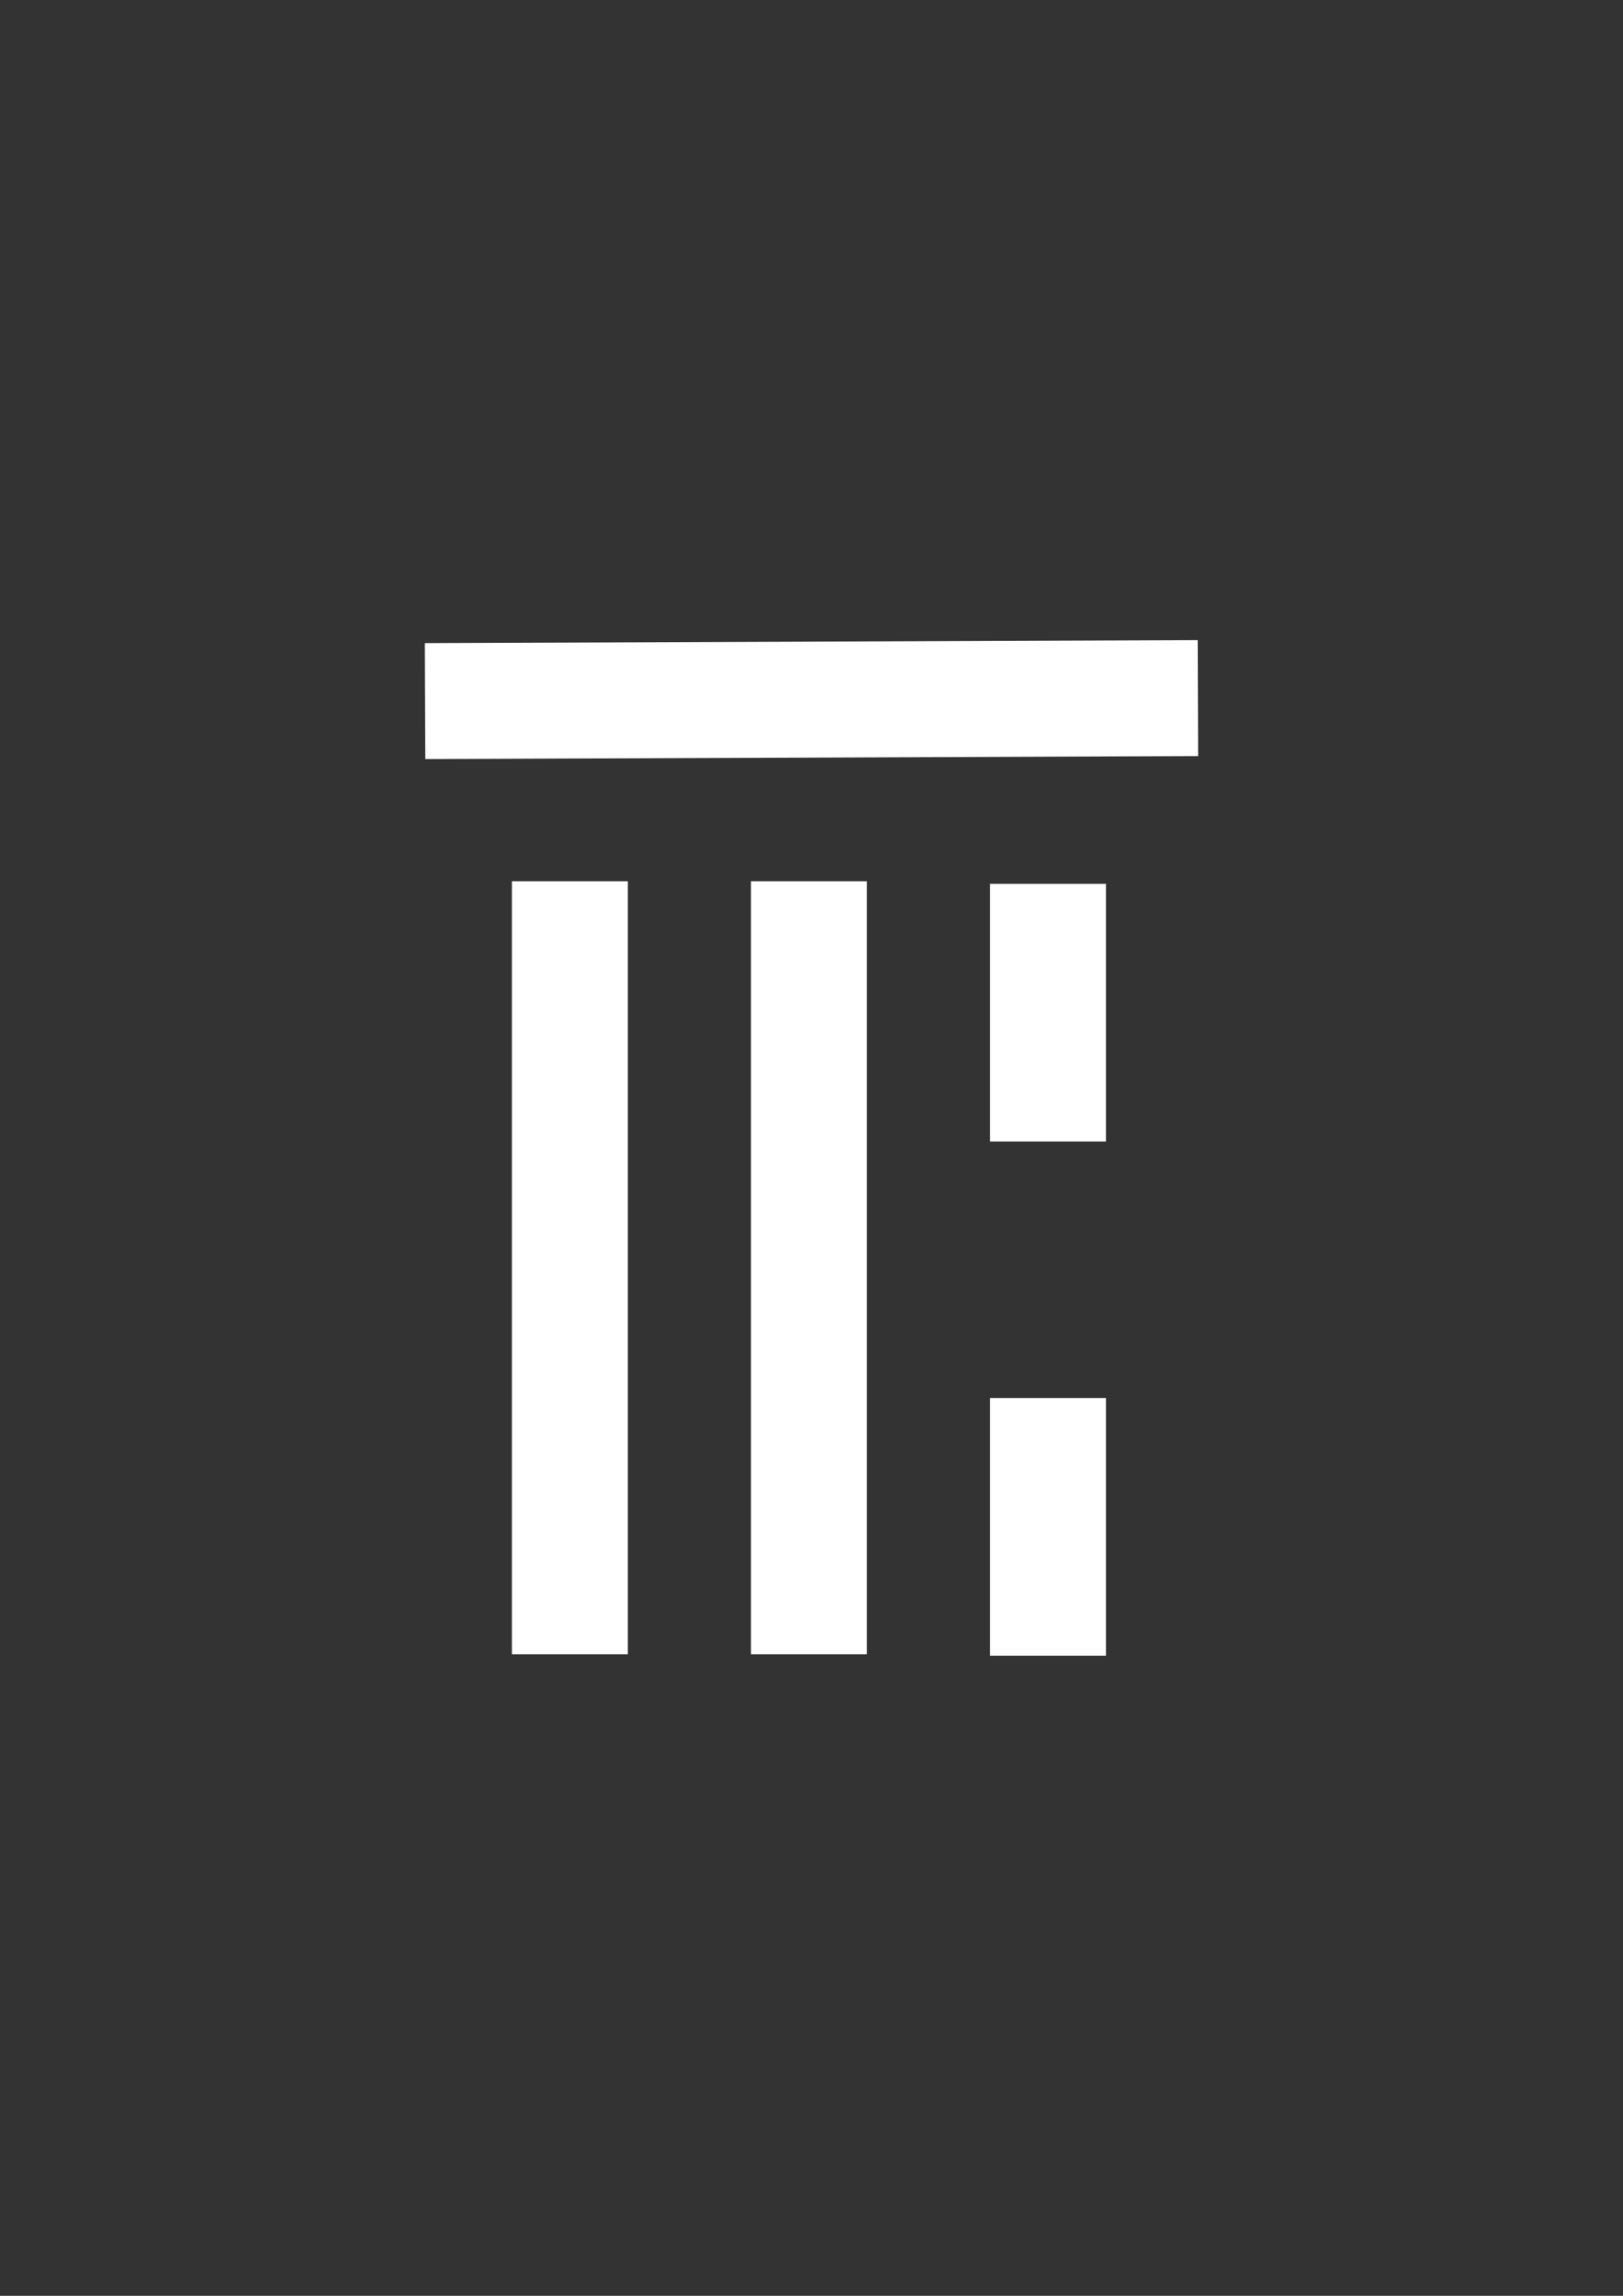 <?xml version="1.0" encoding="UTF-8" standalone="no"?>
<!-- Created with Inkscape (http://www.inkscape.org/) -->

<svg
   width="210mm"
   height="297mm"
   viewBox="0 0 210 297"
   version="1.1"
   id="svg5"
   inkscape:version="1.2.2 (732a01da63, 2022-12-09)"
   sodipodi:docname="logo_thijsdekoning_v2.svg"
   xmlns:inkscape="http://www.inkscape.org/namespaces/inkscape"
   xmlns:sodipodi="http://sodipodi.sourceforge.net/DTD/sodipodi-0.dtd"
   xmlns="http://www.w3.org/2000/svg"
   xmlns:svg="http://www.w3.org/2000/svg"
   xmlns:rdf="http://www.w3.org/1999/02/22-rdf-syntax-ns#"
   xmlns:cc="http://creativecommons.org/ns#"
   xmlns:dc="http://purl.org/dc/elements/1.1/">
  <rect x="0" y="0" width="210" height="297" fill="#333333" stroke="none"/>
  <title
     id="title1919">logo_thijsdekoning</title>
  <sodipodi:namedview
     id="namedview7"
     pagecolor="#505050"
     bordercolor="#eeeeee"
     borderopacity="1"
     inkscape:showpageshadow="0"
     inkscape:pageopacity="0"
     inkscape:pagecheckerboard="0"
     inkscape:deskcolor="#505050"
     inkscape:document-units="mm"
     showgrid="true"
     showguides="true"
     inkscape:zoom="0.79553171"
     inkscape:cx="168.4408"
     inkscape:cy="563.77388"
     inkscape:window-width="3200"
     inkscape:window-height="1771"
     inkscape:window-x="-9"
     inkscape:window-y="-9"
     inkscape:window-maximized="1"
     inkscape:current-layer="layer1">
    <inkscape:grid
       type="xygrid"
       id="grid245" />
  </sodipodi:namedview>
  <defs
     id="defs2" />
  <g
     inkscape:label="Layer 1"
     inkscape:groupmode="layer"
     id="layer1">
    <rect
       style="fill:none;stroke-width:0.104"
       id="rect247"
       width="15"
       height="15.576"
       x="139.063"
       y="-147.879"
       transform="matrix(6.0037365e-4,1,-1,0.025,0,0)" />
    <g
       id="g1915"
       transform="translate(-4.206,18.915)"
       style="fill:#ffffff">
      <rect
         style="fill:#ffffff;stroke-width:0.265"
         id="rect111"
         width="15"
         height="100"
         x="101.373"
         y="95.091" />
      <rect
         style="fill:#ffffff;stroke-width:0.265"
         id="rect249"
         width="15"
         height="100"
         x="70.443"
         y="95.091" />
      <rect
         style="fill:#ffffff;stroke-width:0.153"
         id="rect251"
         width="15"
         height="33.333"
         x="132.304"
         y="161.941" />
      <rect
         style="fill:#ffffff;stroke-width:0.265"
         id="rect300"
         width="15"
         height="100"
         x="64.51"
         y="-158.929"
         transform="rotate(89.779)" />
      <rect
         style="fill:#ffffff;stroke-width:0.153"
         id="rect1908"
         width="15"
         height="33.333"
         x="132.304"
         y="95.424" />
    </g>
  </g>
</svg>
